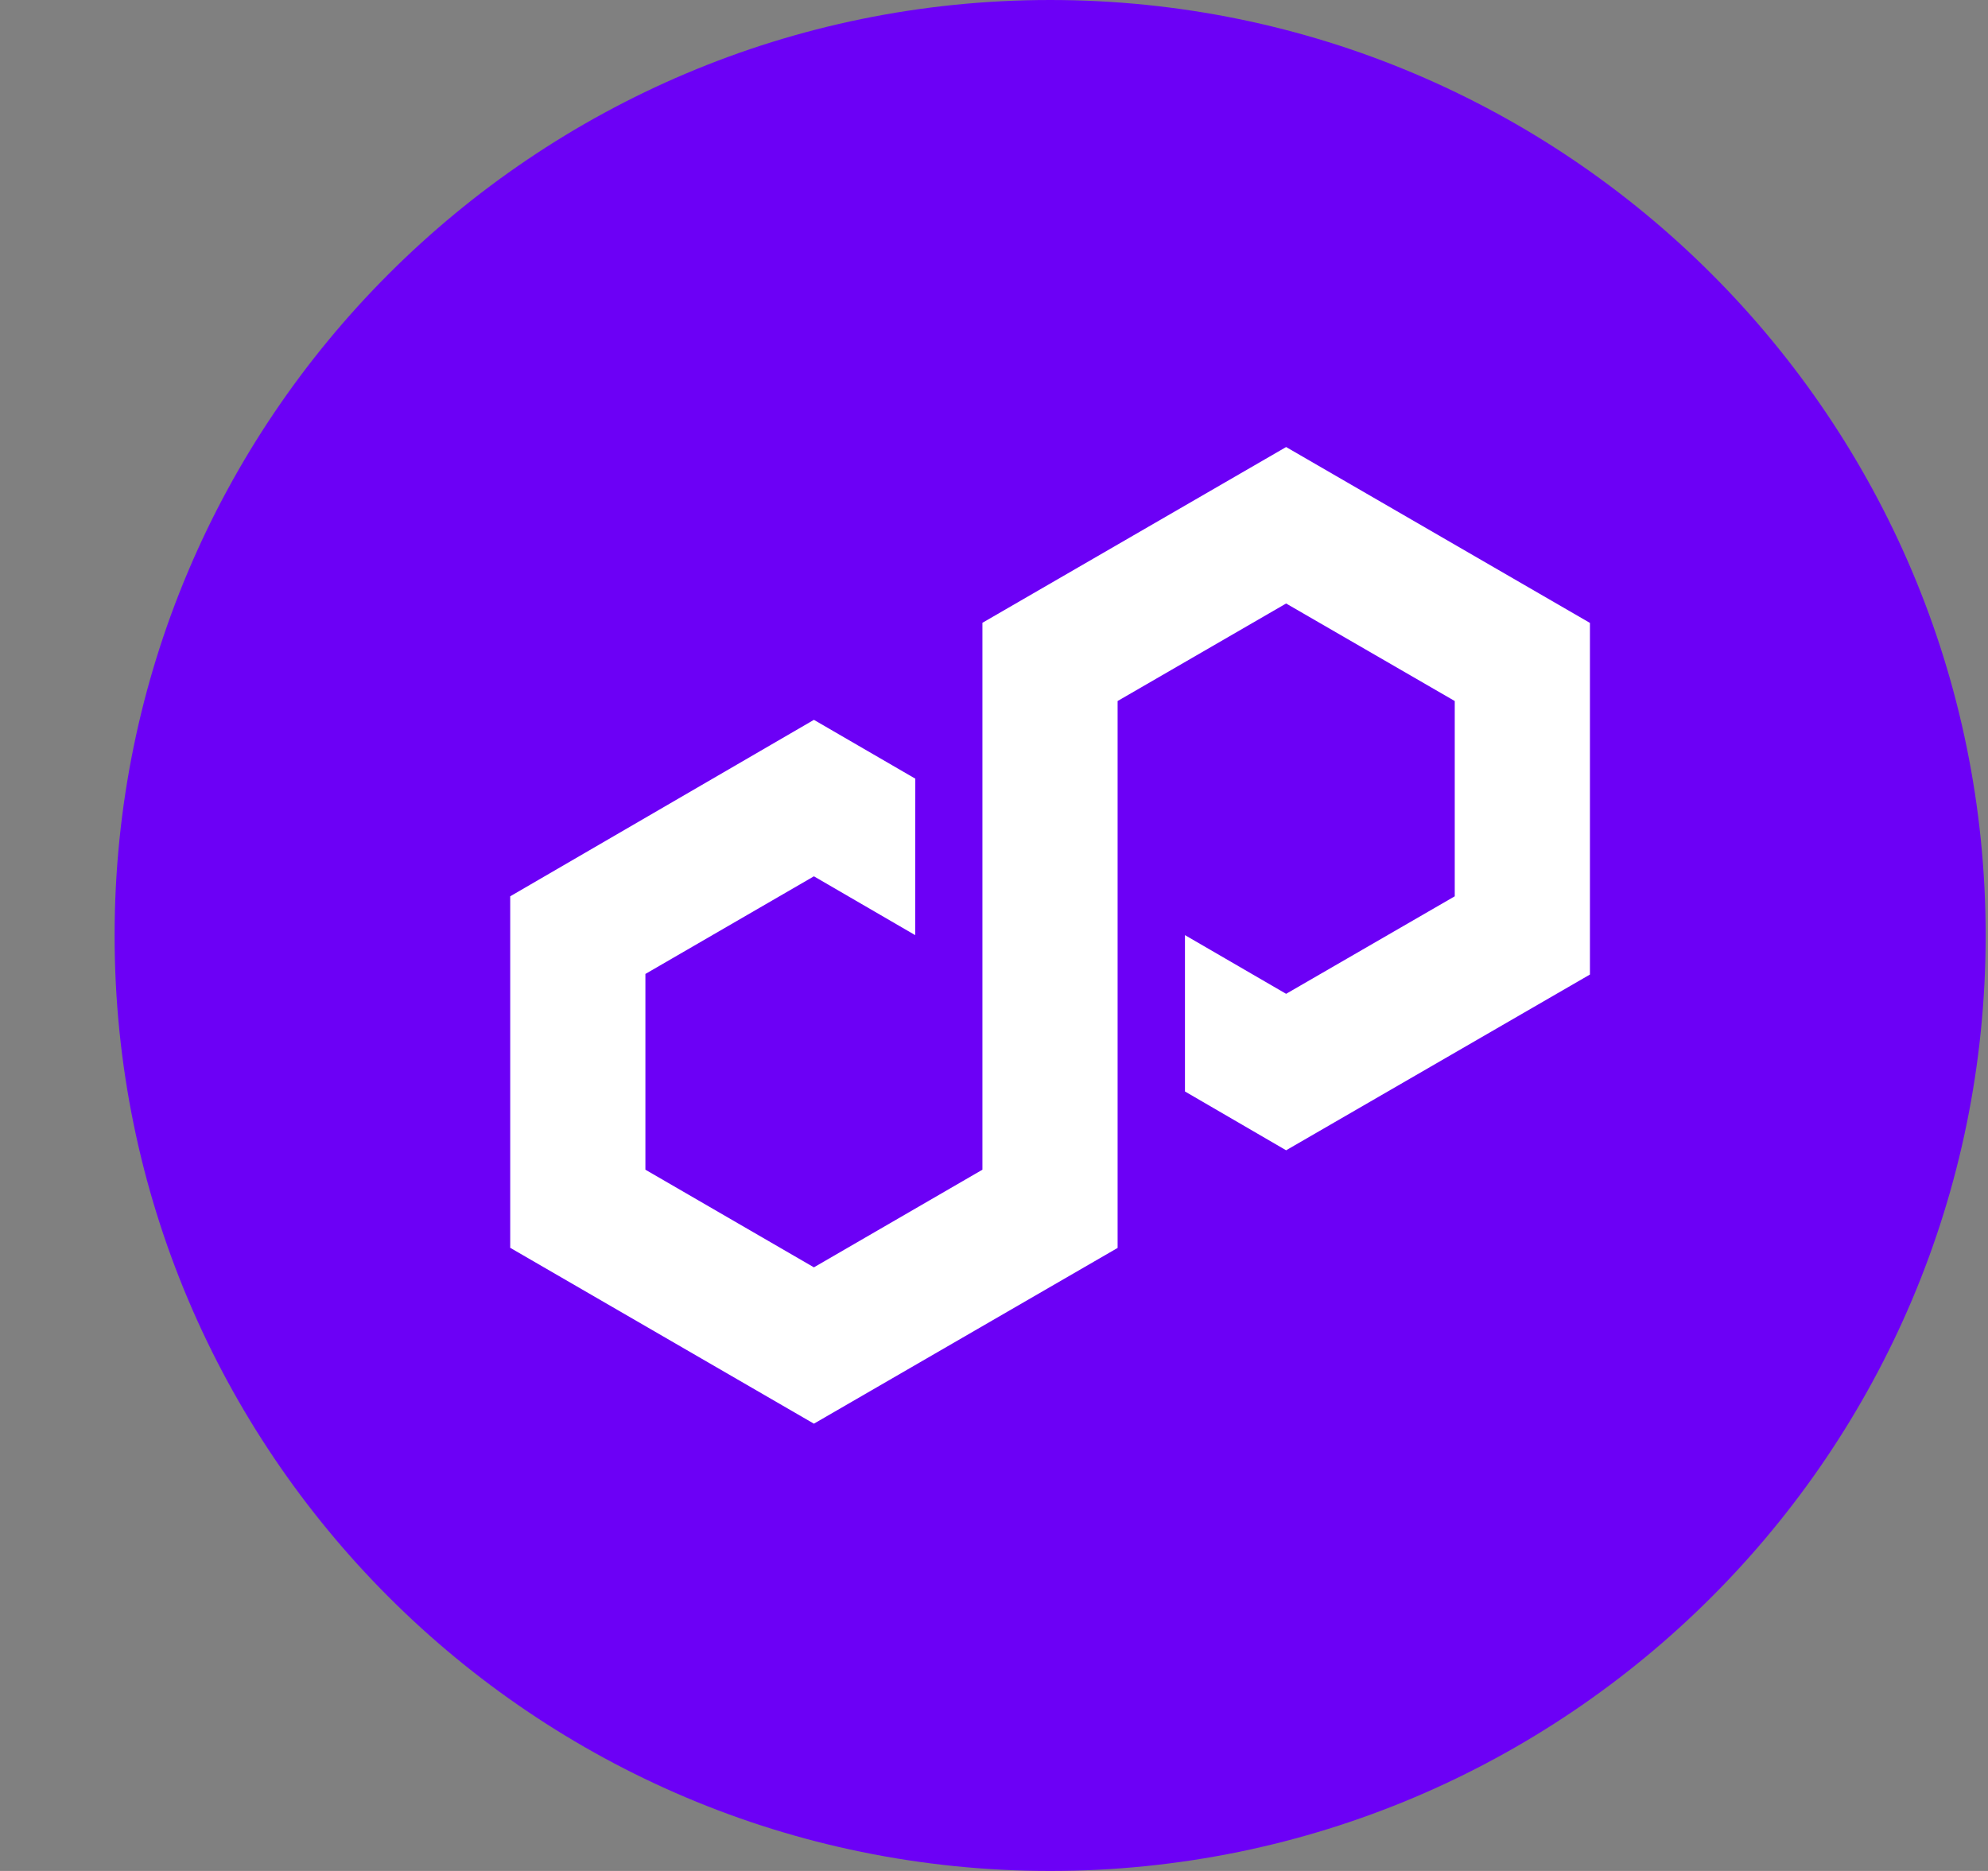 <svg width="100%" height="100%" viewBox="0 0 17 16" fill="none" xmlns="http://www.w3.org/2000/svg">
<rect x="0" y="0" width="17" height="16" fill="#808080" stroke="none"/>
<path d="M16.98 8C16.98 3.582 13.398 0 8.98 0C4.562 0 0.98 3.582 0.98 8C0.98 12.418 4.562 16 8.98 16C13.398 16 16.98 12.418 16.98 8Z" fill="#6C00F6"/>
<path d="M7.827 6.659L6.96 6.156L4.363 7.665V10.671L6.96 12.175L9.557 10.672V5.995L10.998 5.161L12.44 5.995V7.665L10.998 8.499L10.133 7.997V9.334L10.998 9.837L13.596 8.334V5.327L10.998 3.823L8.401 5.326V10.003L6.96 10.838L5.519 10.003V8.329L6.96 7.494L7.826 7.997L7.827 6.659Z" fill="white"/>
</svg>
